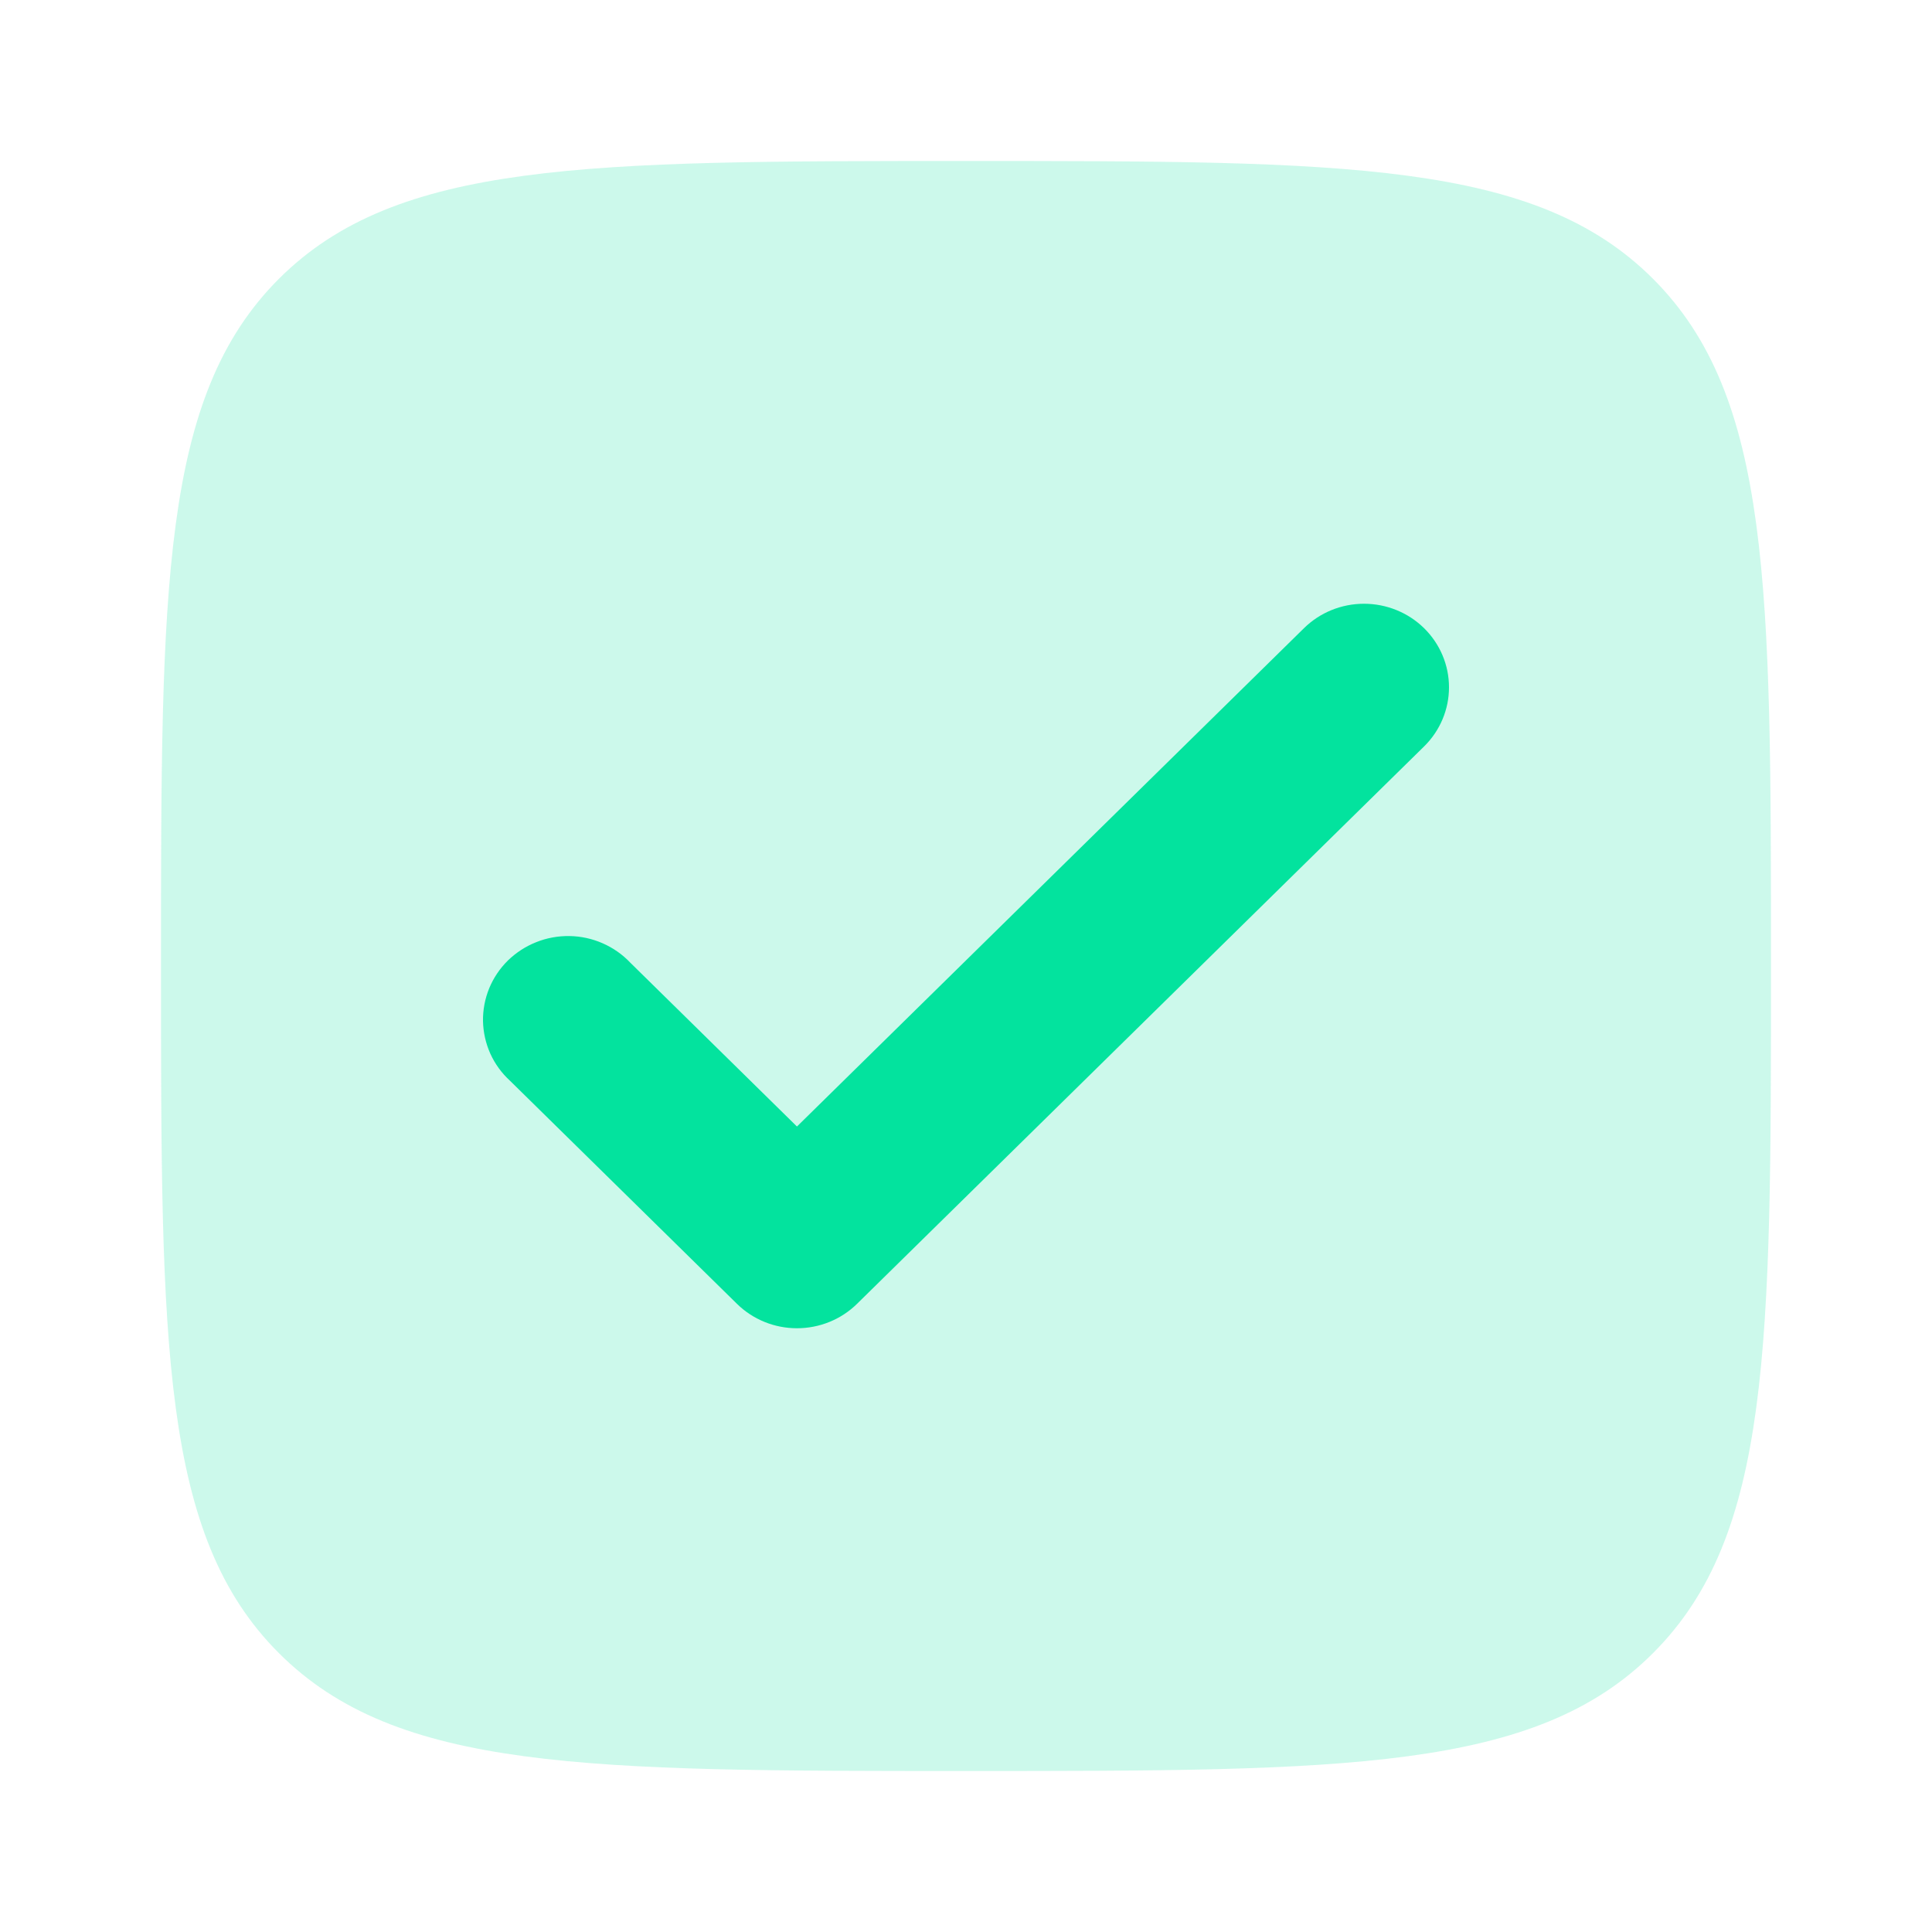 <svg width="24" height="24" viewBox="0 0 24 24" fill="none" xmlns="http://www.w3.org/2000/svg">
<g id="solar:check-square-bold-duotone">
<g id="Group">
<path id="Vector" opacity="0.2" d="M12 22C7.286 22 4.929 22 3.464 20.535C2 19.072 2 16.714 2 12C2 7.286 2 4.929 3.464 3.464C4.93 2 7.286 2 12 2C16.714 2 19.071 2 20.535 3.464C22 4.93 22 7.286 22 12C22 16.714 22 19.071 20.535 20.535C19.072 22 16.714 22 12 22Z" fill="#03E39E"/>
<path id="Vector_2" d="M17.691 7.804C17.889 7.999 18 8.263 18 8.538C18 8.813 17.889 9.077 17.691 9.272L10.647 16.196C10.449 16.391 10.181 16.5 9.9 16.5C9.62 16.5 9.352 16.391 9.154 16.196L6.336 13.426C6.232 13.331 6.149 13.217 6.091 13.089C6.034 12.962 6.003 12.824 6 12.685C5.998 12.545 6.024 12.407 6.077 12.277C6.13 12.148 6.209 12.031 6.309 11.932C6.41 11.834 6.529 11.756 6.661 11.704C6.792 11.651 6.933 11.626 7.075 11.628C7.217 11.63 7.357 11.661 7.487 11.718C7.616 11.775 7.733 11.856 7.83 11.959L9.9 13.994L16.198 7.804C16.396 7.609 16.664 7.5 16.944 7.5C17.224 7.5 17.493 7.609 17.691 7.804Z" fill="#03E39E"/>
</g>
</g>
</svg>
